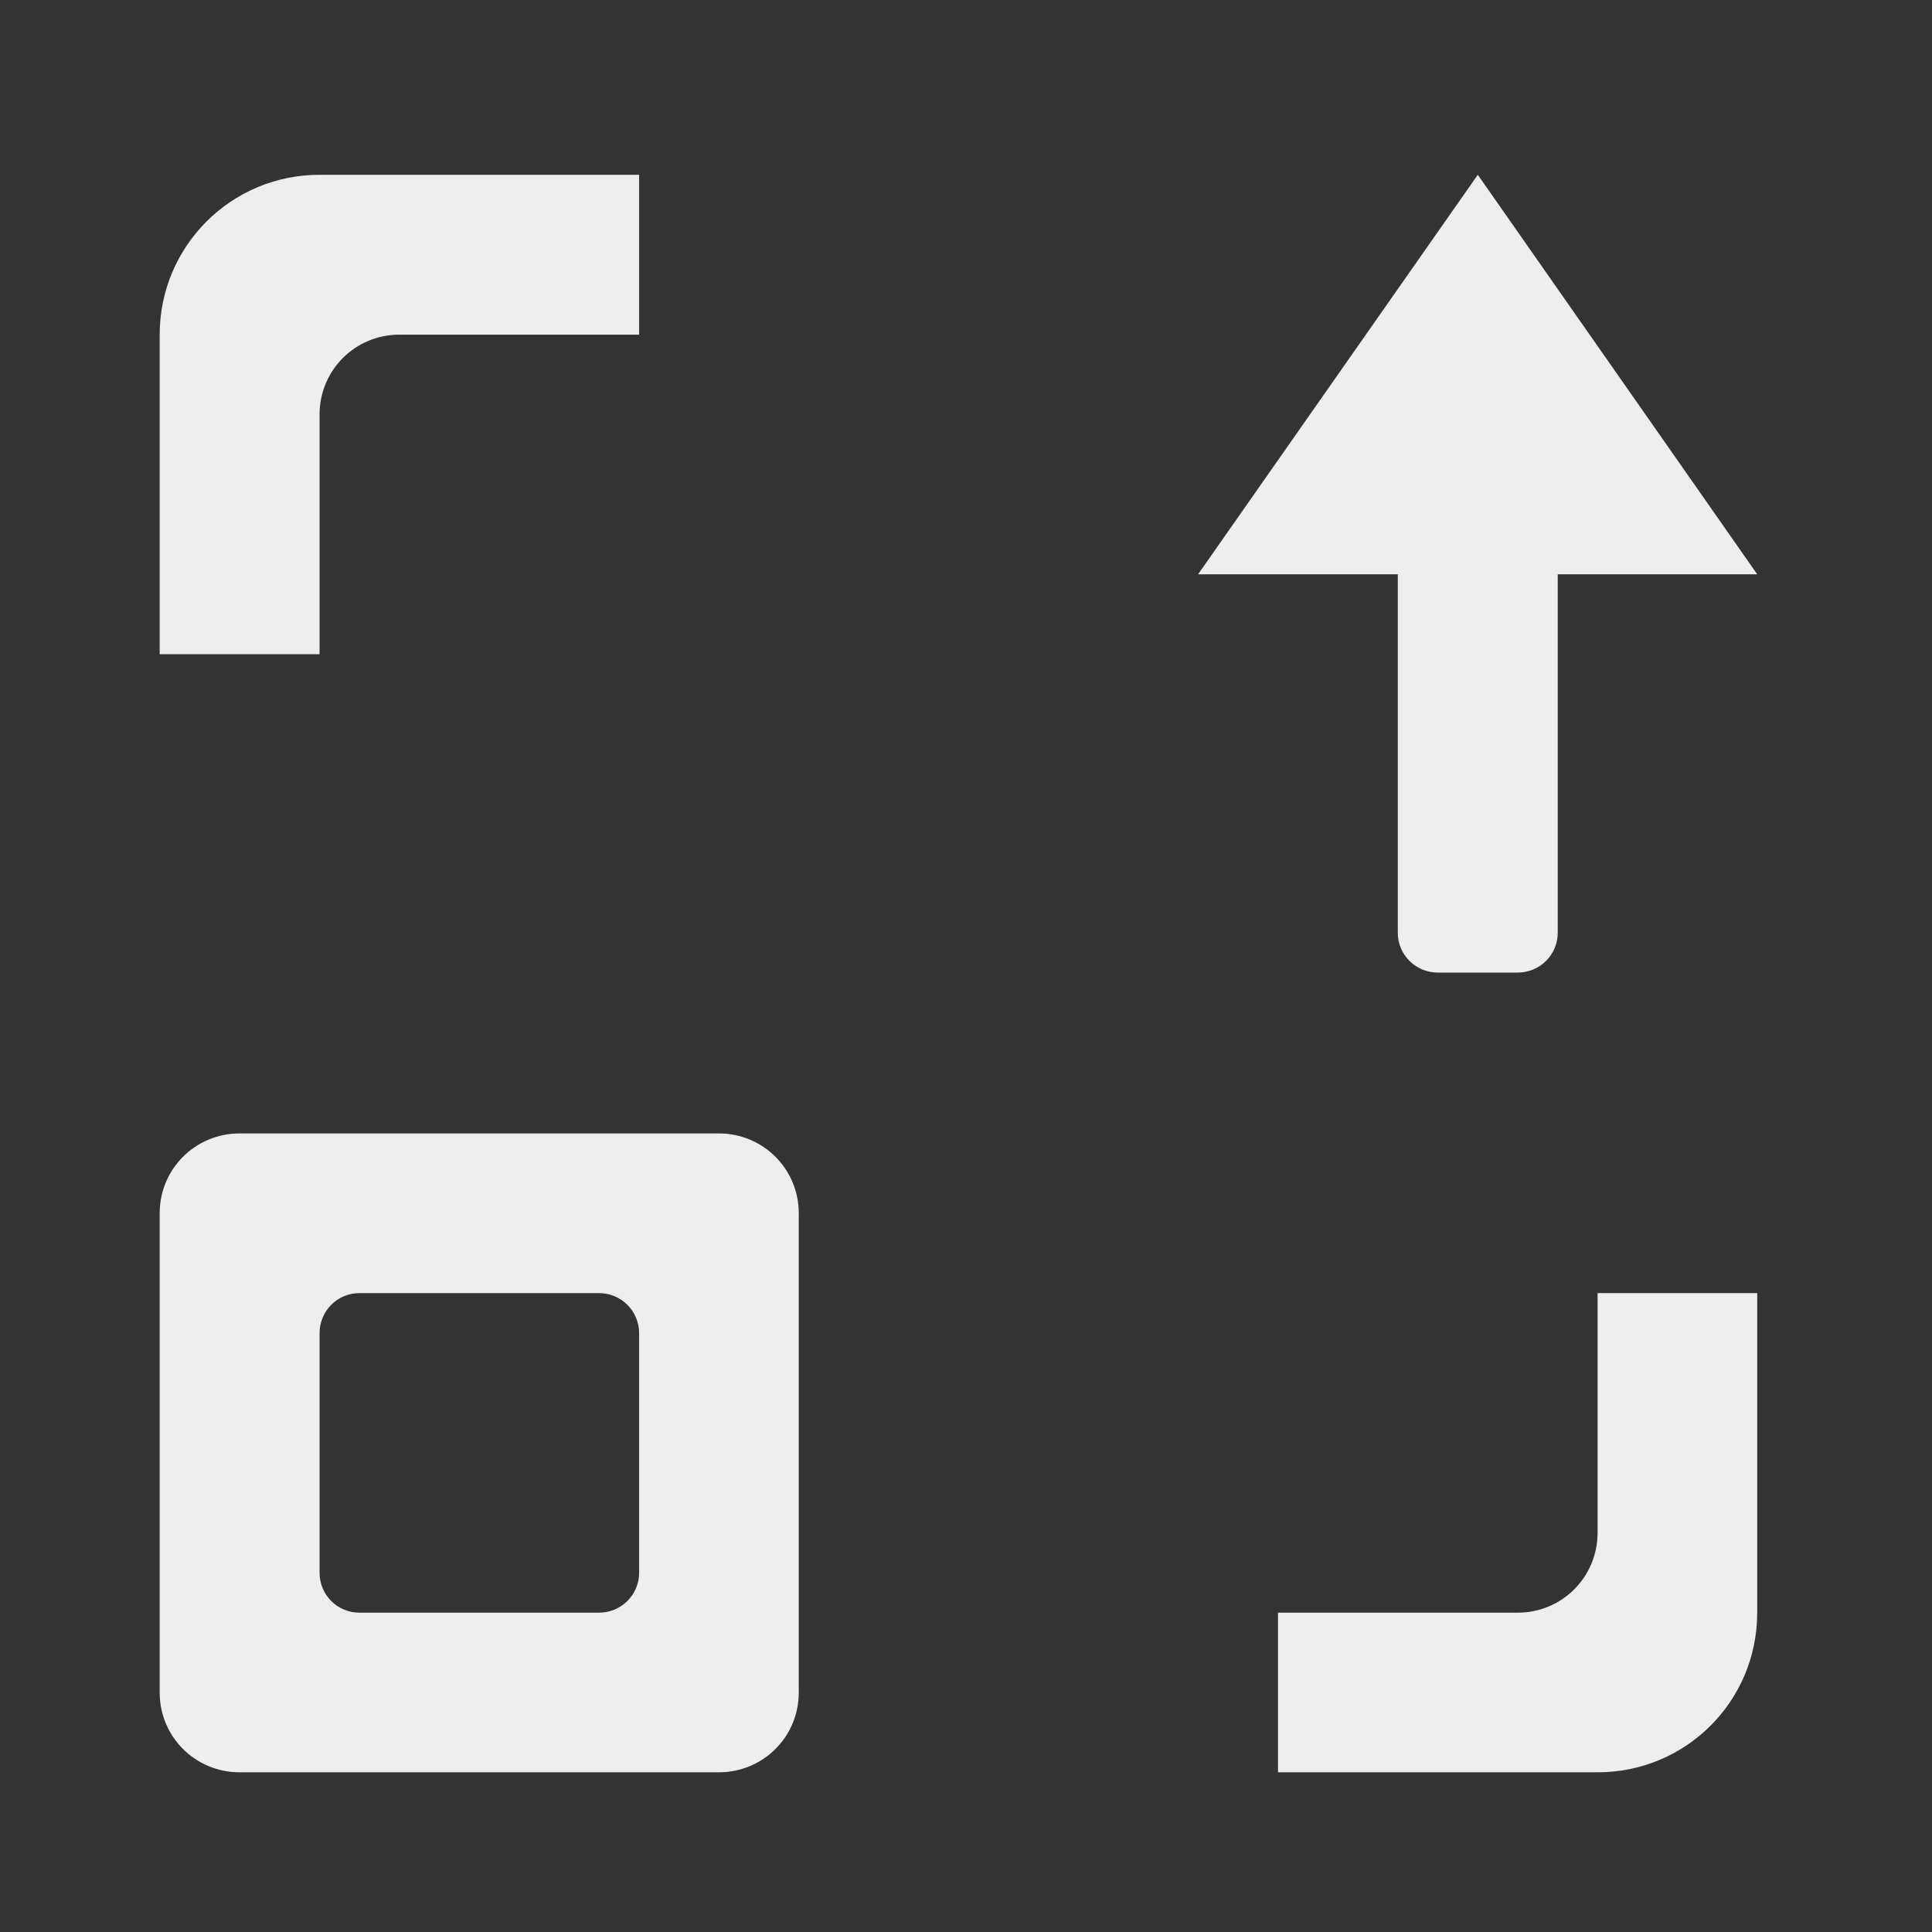 
<svg xmlns="http://www.w3.org/2000/svg" xmlns:xlink="http://www.w3.org/1999/xlink" width="32px" height="32px" viewBox="0 0 32 32" version="1.1">
<rect x="0" y="0" width="32" height="32" fill="#333333" stroke="none"/>
<g id="surface1">
     <defs>
  <style id="current-color-scheme" type="text/css">
   .ColorScheme-Text { color:#eeeeee; } .ColorScheme-Highlight { color:#424242; }
  </style>
 </defs>
<path style="fill:currentColor" class="ColorScheme-Text" d="M 5.293 2.895 C 3.828 2.895 2.645 4.078 2.645 5.543 L 2.645 10.836 L 5.293 10.836 L 5.293 6.863 C 5.293 6.133 5.883 5.543 6.613 5.543 L 10.586 5.543 L 10.586 2.895 Z M 26.461 21.418 L 26.461 25.387 C 26.461 26.121 25.871 26.711 25.137 26.711 L 21.168 26.711 L 21.168 29.355 L 26.461 29.355 C 27.926 29.355 29.105 28.176 29.105 26.711 L 29.105 21.418 Z M 26.461 21.418 "/>
     <defs>
  <style id="current-color-scheme" type="text/css">
   .ColorScheme-Text { color:#eeeeee; } .ColorScheme-Highlight { color:#424242; }
  </style>
 </defs>
<path style="fill:currentColor" class="ColorScheme-Text" d="M 3.969 18.773 C 3.234 18.773 2.645 19.363 2.645 20.094 L 2.645 28.035 C 2.645 28.766 3.234 29.355 3.969 29.355 L 11.906 29.355 C 12.641 29.355 13.23 28.766 13.23 28.035 L 13.23 20.094 C 13.23 19.363 12.641 18.773 11.906 18.773 Z M 5.953 21.418 L 9.922 21.418 C 10.289 21.418 10.586 21.715 10.586 22.082 L 10.586 26.051 C 10.586 26.414 10.289 26.711 9.922 26.711 L 5.953 26.711 C 5.586 26.711 5.293 26.414 5.293 26.051 L 5.293 22.082 C 5.293 21.715 5.586 21.418 5.953 21.418 Z M 5.953 21.418 "/>
     <defs>
  <style id="current-color-scheme" type="text/css">
   .ColorScheme-Text { color:#eeeeee; } .ColorScheme-Highlight { color:#424242; }
  </style>
 </defs>
<path style="fill:currentColor" class="ColorScheme-Text" d="M 23.152 8.852 L 25.801 8.852 L 25.801 15.449 C 25.801 15.816 25.504 16.109 25.137 16.109 L 23.816 16.109 C 23.449 16.109 23.152 15.816 23.152 15.449 Z M 23.152 8.852 "/>
     <defs>
  <style id="current-color-scheme" type="text/css">
   .ColorScheme-Text { color:#eeeeee; } .ColorScheme-Highlight { color:#424242; }
  </style>
 </defs>
<path style="fill:currentColor" class="ColorScheme-Text" d="M 29.105 9.512 L 19.844 9.512 L 24.477 2.895 Z M 29.105 9.512 "/>
</g>
</svg>
